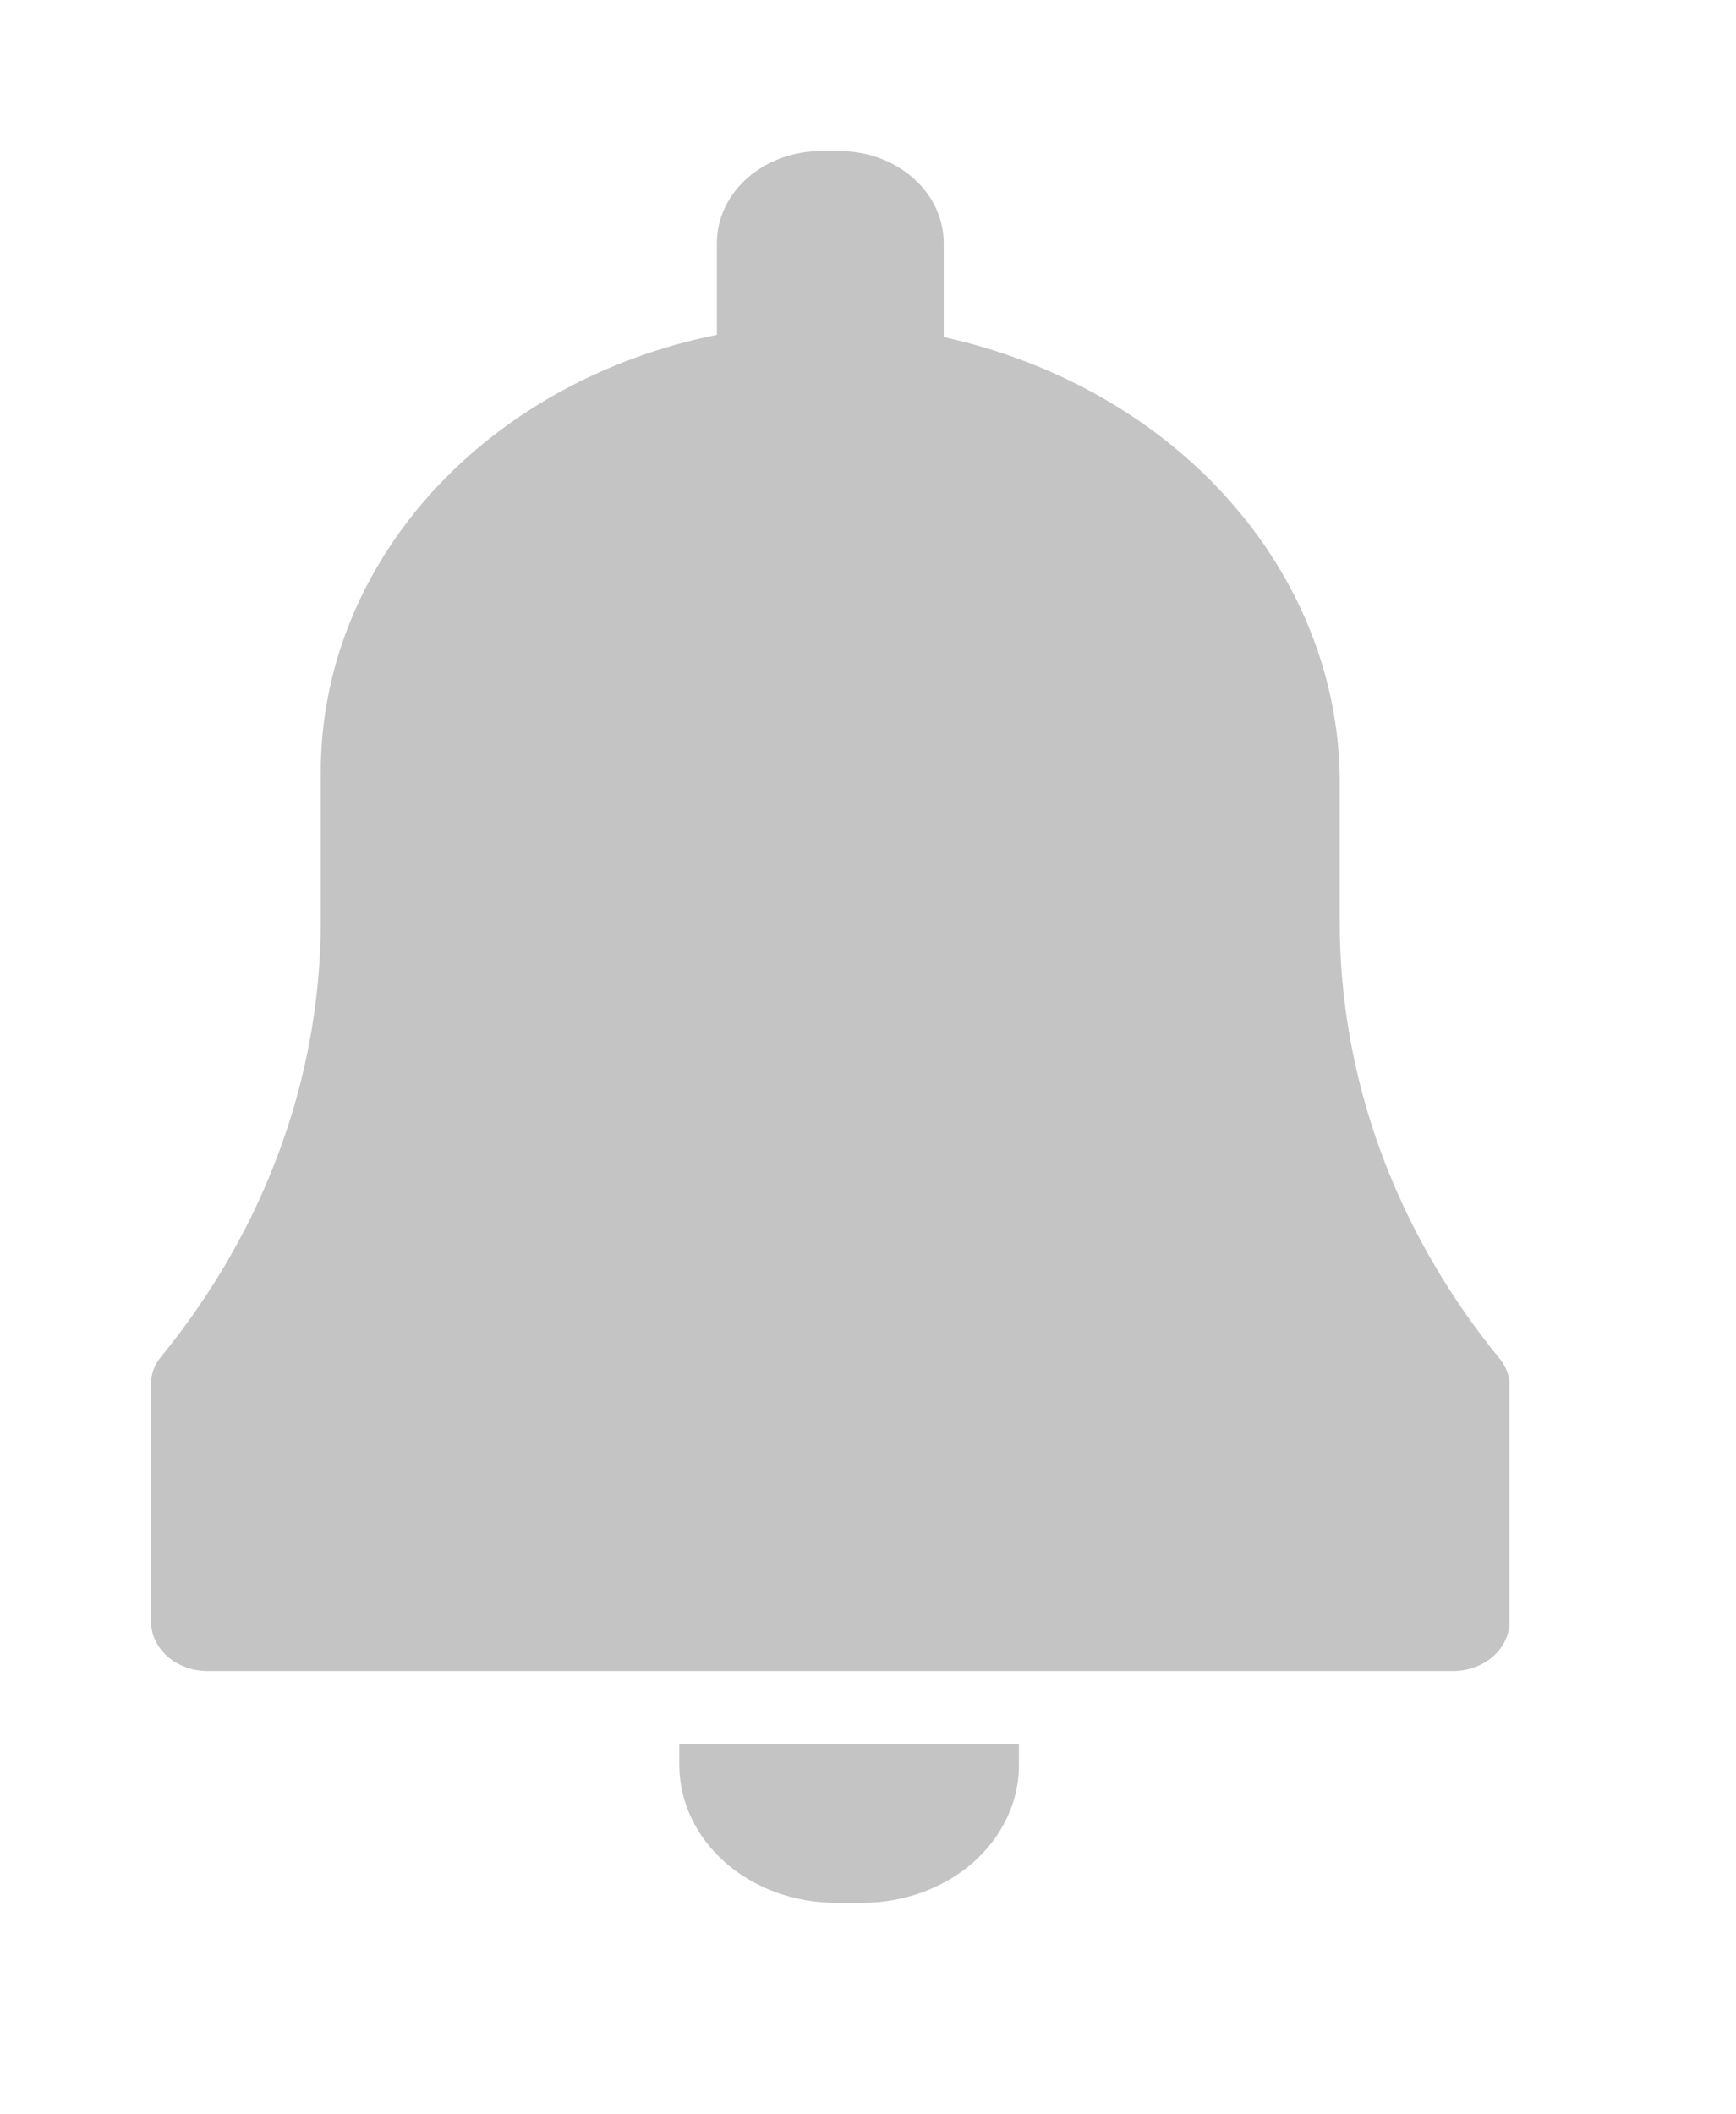 <svg width="23" height="28" viewBox="0 0 23 28" fill="none" xmlns="http://www.w3.org/2000/svg">
<g filter="url(#filter0_d_2_3980)">
<path d="M8 22.094V22.374C8 22.858 8.219 23.322 8.608 23.665C8.998 24.007 9.526 24.199 10.077 24.199H10.423C10.974 24.199 11.502 24.007 11.892 23.665C12.281 23.322 12.5 22.858 12.5 22.374V22.094H8Z" fill="#C4C4C4"/>
<path d="M18.862 16.985C17.49 15.303 16.751 13.286 16.75 11.216V9.446C16.77 8.075 16.263 6.738 15.31 5.653C14.358 4.567 13.016 3.796 11.503 3.464V2.217C11.503 1.894 11.357 1.585 11.097 1.356C10.837 1.128 10.485 1 10.118 1H9.883C9.515 1 9.163 1.128 8.903 1.356C8.644 1.585 8.498 1.894 8.498 2.217V3.434C7.008 3.733 5.677 4.468 4.724 5.518C3.771 6.568 3.251 7.871 3.25 9.215V11.192C3.249 13.262 2.511 15.279 1.139 16.961C1.047 17.068 0.999 17.198 1 17.332V20.472C1 20.646 1.079 20.813 1.219 20.936C1.359 21.059 1.549 21.129 1.748 21.129H18.253C18.451 21.129 18.641 21.059 18.781 20.936C18.922 20.813 19 20.646 19 20.472V17.381C19.008 17.238 18.959 17.099 18.862 16.985Z" fill="#C4C4C4"/>
</g>
<defs>
<filter id="filter0_d_2_3980" x="0" y="0" width="22.001" height="27.199" filterUnits="userSpaceOnUse" color-interpolation-filters="sRGB">
<feFlood flood-opacity="0" result="BackgroundImageFix"/>
<feColorMatrix in="SourceAlpha" type="matrix" values="0 0 0 0 0 0 0 0 0 0 0 0 0 0 0 0 0 0 127 0" result="hardAlpha"/>
<feOffset dx="1" dy="1"/>
<feGaussianBlur stdDeviation="1"/>
<feComposite in2="hardAlpha" operator="out"/>
<feColorMatrix type="matrix" values="0 0 0 0 0 0 0 0 0 0 0 0 0 0 0 0 0 0 0.5 0"/>
<feBlend mode="normal" in2="BackgroundImageFix" result="effect1_dropShadow_2_3980"/>
<feBlend mode="normal" in="SourceGraphic" in2="effect1_dropShadow_2_3980" result="shape"/>
</filter>
</defs>
</svg>
